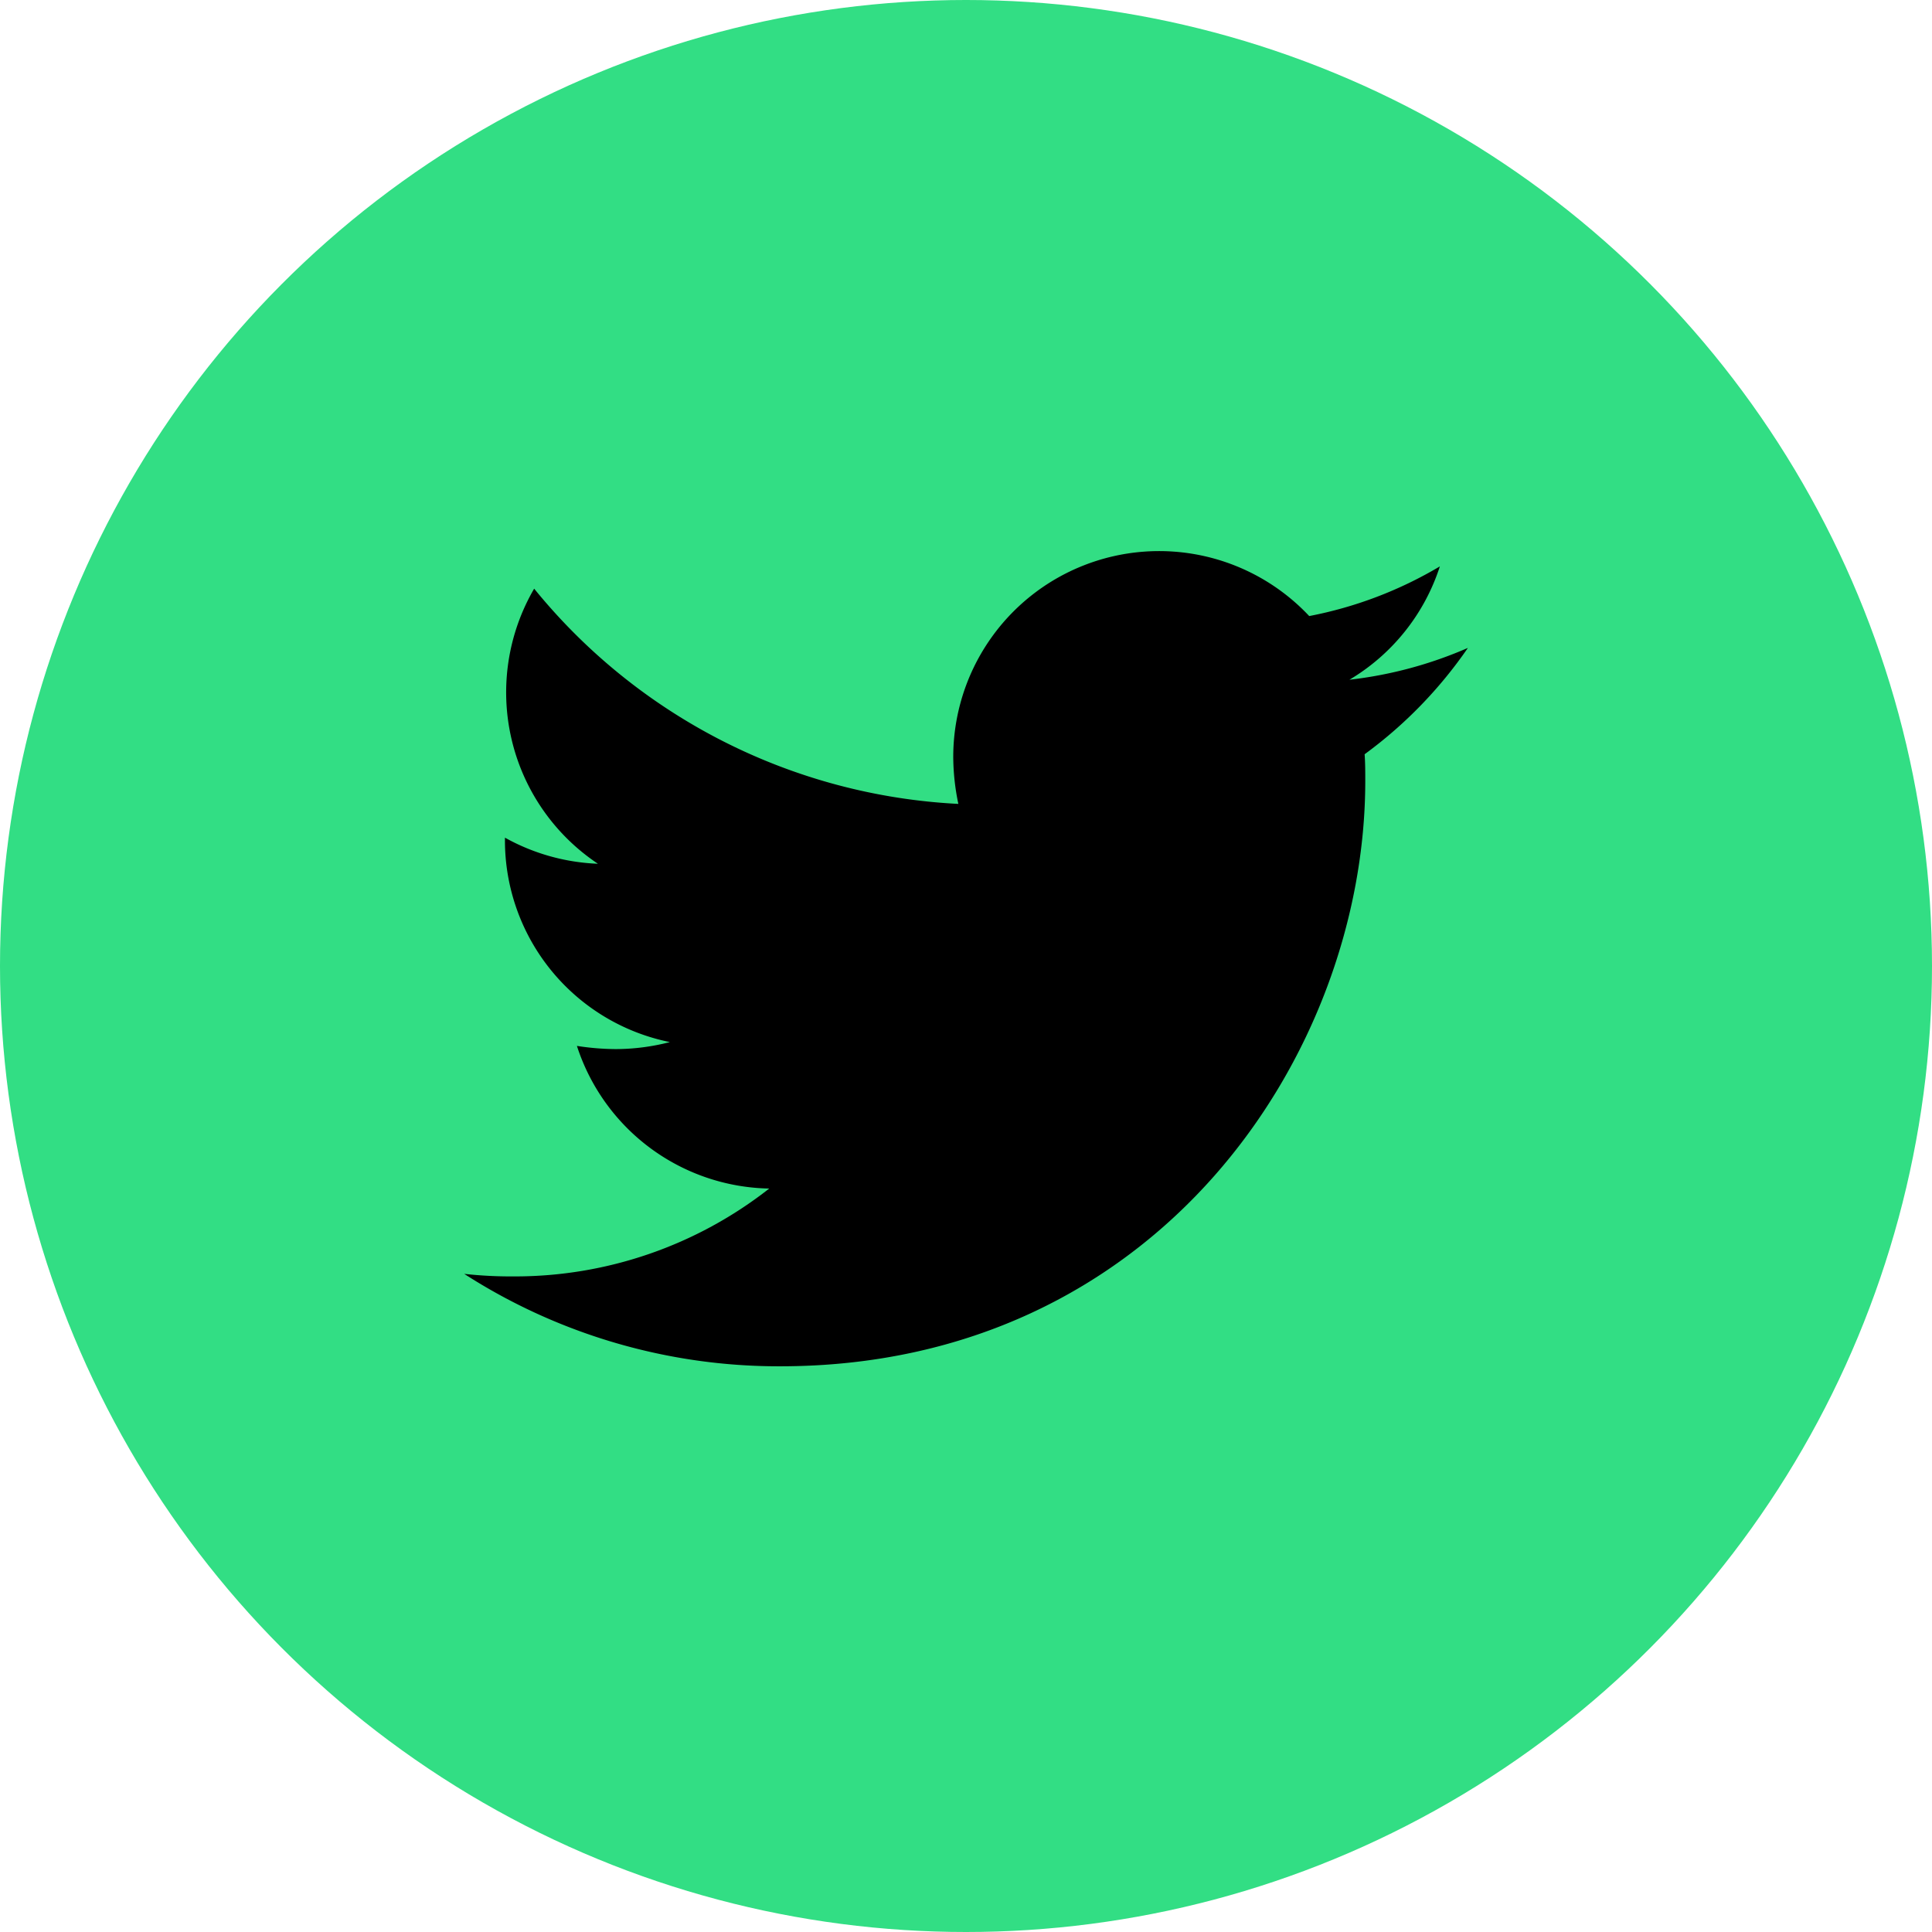 <svg xmlns="http://www.w3.org/2000/svg" width="100" height="100" viewBox="0 0 100 100">
  <g id="twitter" transform="translate(-768 -746)">
    <circle id="Ellipse_7" data-name="Ellipse 7" cx="50" cy="50" r="50" transform="translate(768 746)" fill="#32de84"/>
    <path id="Icon_awesome-twitter" data-name="Icon awesome-twitter" d="M46.606,13.9c.033.461.033.923.033,1.384,0,14.074-10.712,30.291-30.291,30.291A30.085,30.085,0,0,1,0,40.791a22.024,22.024,0,0,0,2.571.132,21.321,21.321,0,0,0,13.217-4.548,10.665,10.665,0,0,1-9.954-7.383,13.426,13.426,0,0,0,2.011.165,11.26,11.26,0,0,0,2.8-.363A10.648,10.648,0,0,1,2.109,18.345v-.132a10.722,10.722,0,0,0,4.812,1.351,10.662,10.662,0,0,1-3.3-14.239A30.261,30.261,0,0,0,25.577,16.466a12.018,12.018,0,0,1-.264-2.439A10.656,10.656,0,0,1,43.738,6.743,20.96,20.96,0,0,0,50.5,4.172a10.617,10.617,0,0,1-4.68,5.867,21.342,21.342,0,0,0,6.131-1.648,22.885,22.885,0,0,1-5.339,5.5Z" transform="translate(792.027 771.144)"/>
  </g>
</svg>
